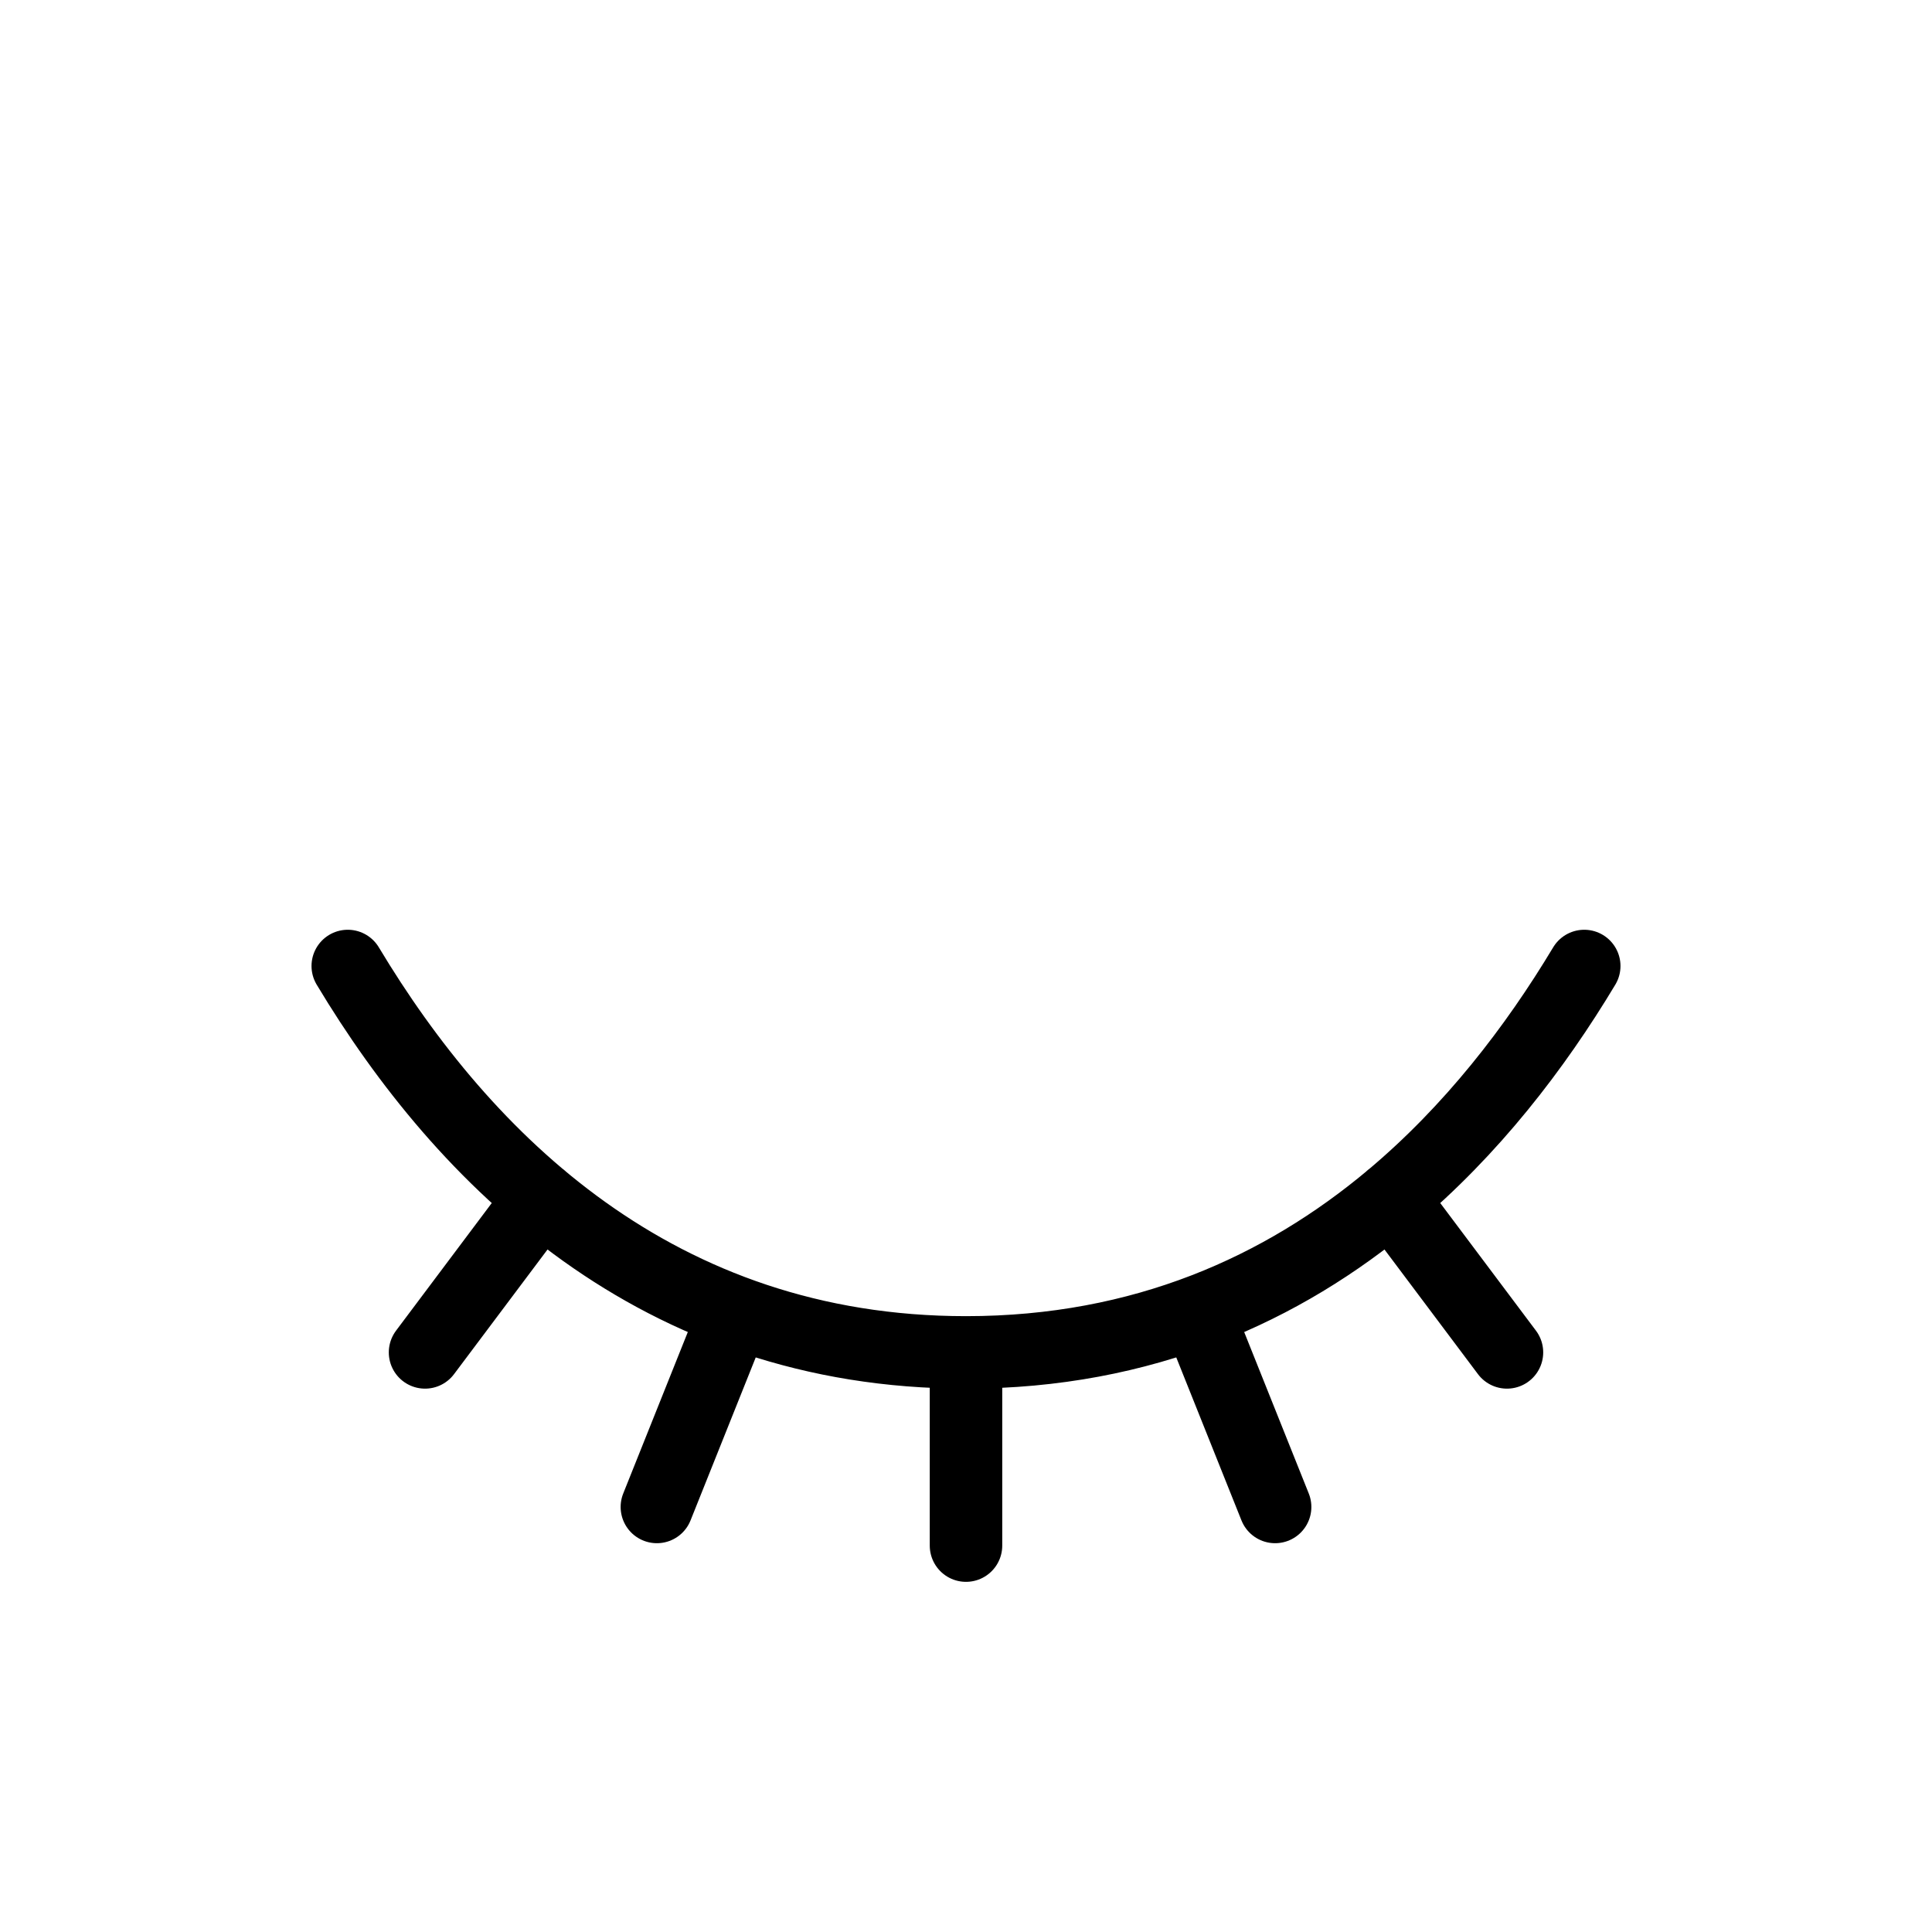 <?xml version="1.0" encoding="UTF-8" standalone="no"?>
<!-- Uploaded to: SVG Repo, www.svgrepo.com, Generator: SVG Repo Mixer Tools -->

<svg
   width="800px"
   height="800px"
   viewBox="0 0 25 25"
   fill="none"
   version="1.1"
   id="svg2919"
   sodipodi:docname="showpwdoff.svg"
   inkscape:version="1.2.2 (732a01da63, 2022-12-09)"
   xmlns:inkscape="http://www.inkscape.org/namespaces/inkscape"
   xmlns:sodipodi="http://sodipodi.sourceforge.net/DTD/sodipodi-0.dtd"
   xmlns="http://www.w3.org/2000/svg"
   xmlns:svg="http://www.w3.org/2000/svg">
  <defs
     id="defs2923" />
  <sodipodi:namedview
     id="namedview2921"
     pagecolor="#505050"
     bordercolor="#ffffff"
     borderopacity="1"
     inkscape:showpageshadow="0"
     inkscape:pageopacity="0"
     inkscape:pagecheckerboard="1"
     inkscape:deskcolor="#505050"
     showgrid="false"
     inkscape:zoom="1.4654788"
     inkscape:cx="332.3146"
     inkscape:cy="459.23557"
     inkscape:window-width="1920"
     inkscape:window-height="1009"
     inkscape:window-x="-8"
     inkscape:window-y="-8"
     inkscape:window-maximized="1"
     inkscape:current-layer="svg2919" />
  <path
     d="m 7,15.5 -1.5,2 m 15,-5 c -0.639,1.065 -1.459,2.129 -2.499,3.001 m 0,0 C 16.599,16.676 14.796,17.5 12.5,17.5 M 18.001,15.501 18,15.5 m 8e-4,10e-4 L 19.5,17.5 m -7,0 c -4,0 -6.5,-2.5 -8,-5 m 8,5 V 20 m 3,-3 1,2.5 m -7,-2.5 -1,2.5"
     stroke="#121923"
     stroke-width="1.2"
     id="path2917"
     style="stroke:#000000;stroke-width:0.938;stroke-dasharray:none;stroke-opacity:1;stroke-linecap:round"
     sodipodi:nodetypes="cccccccccccccccccc" />
</svg>
